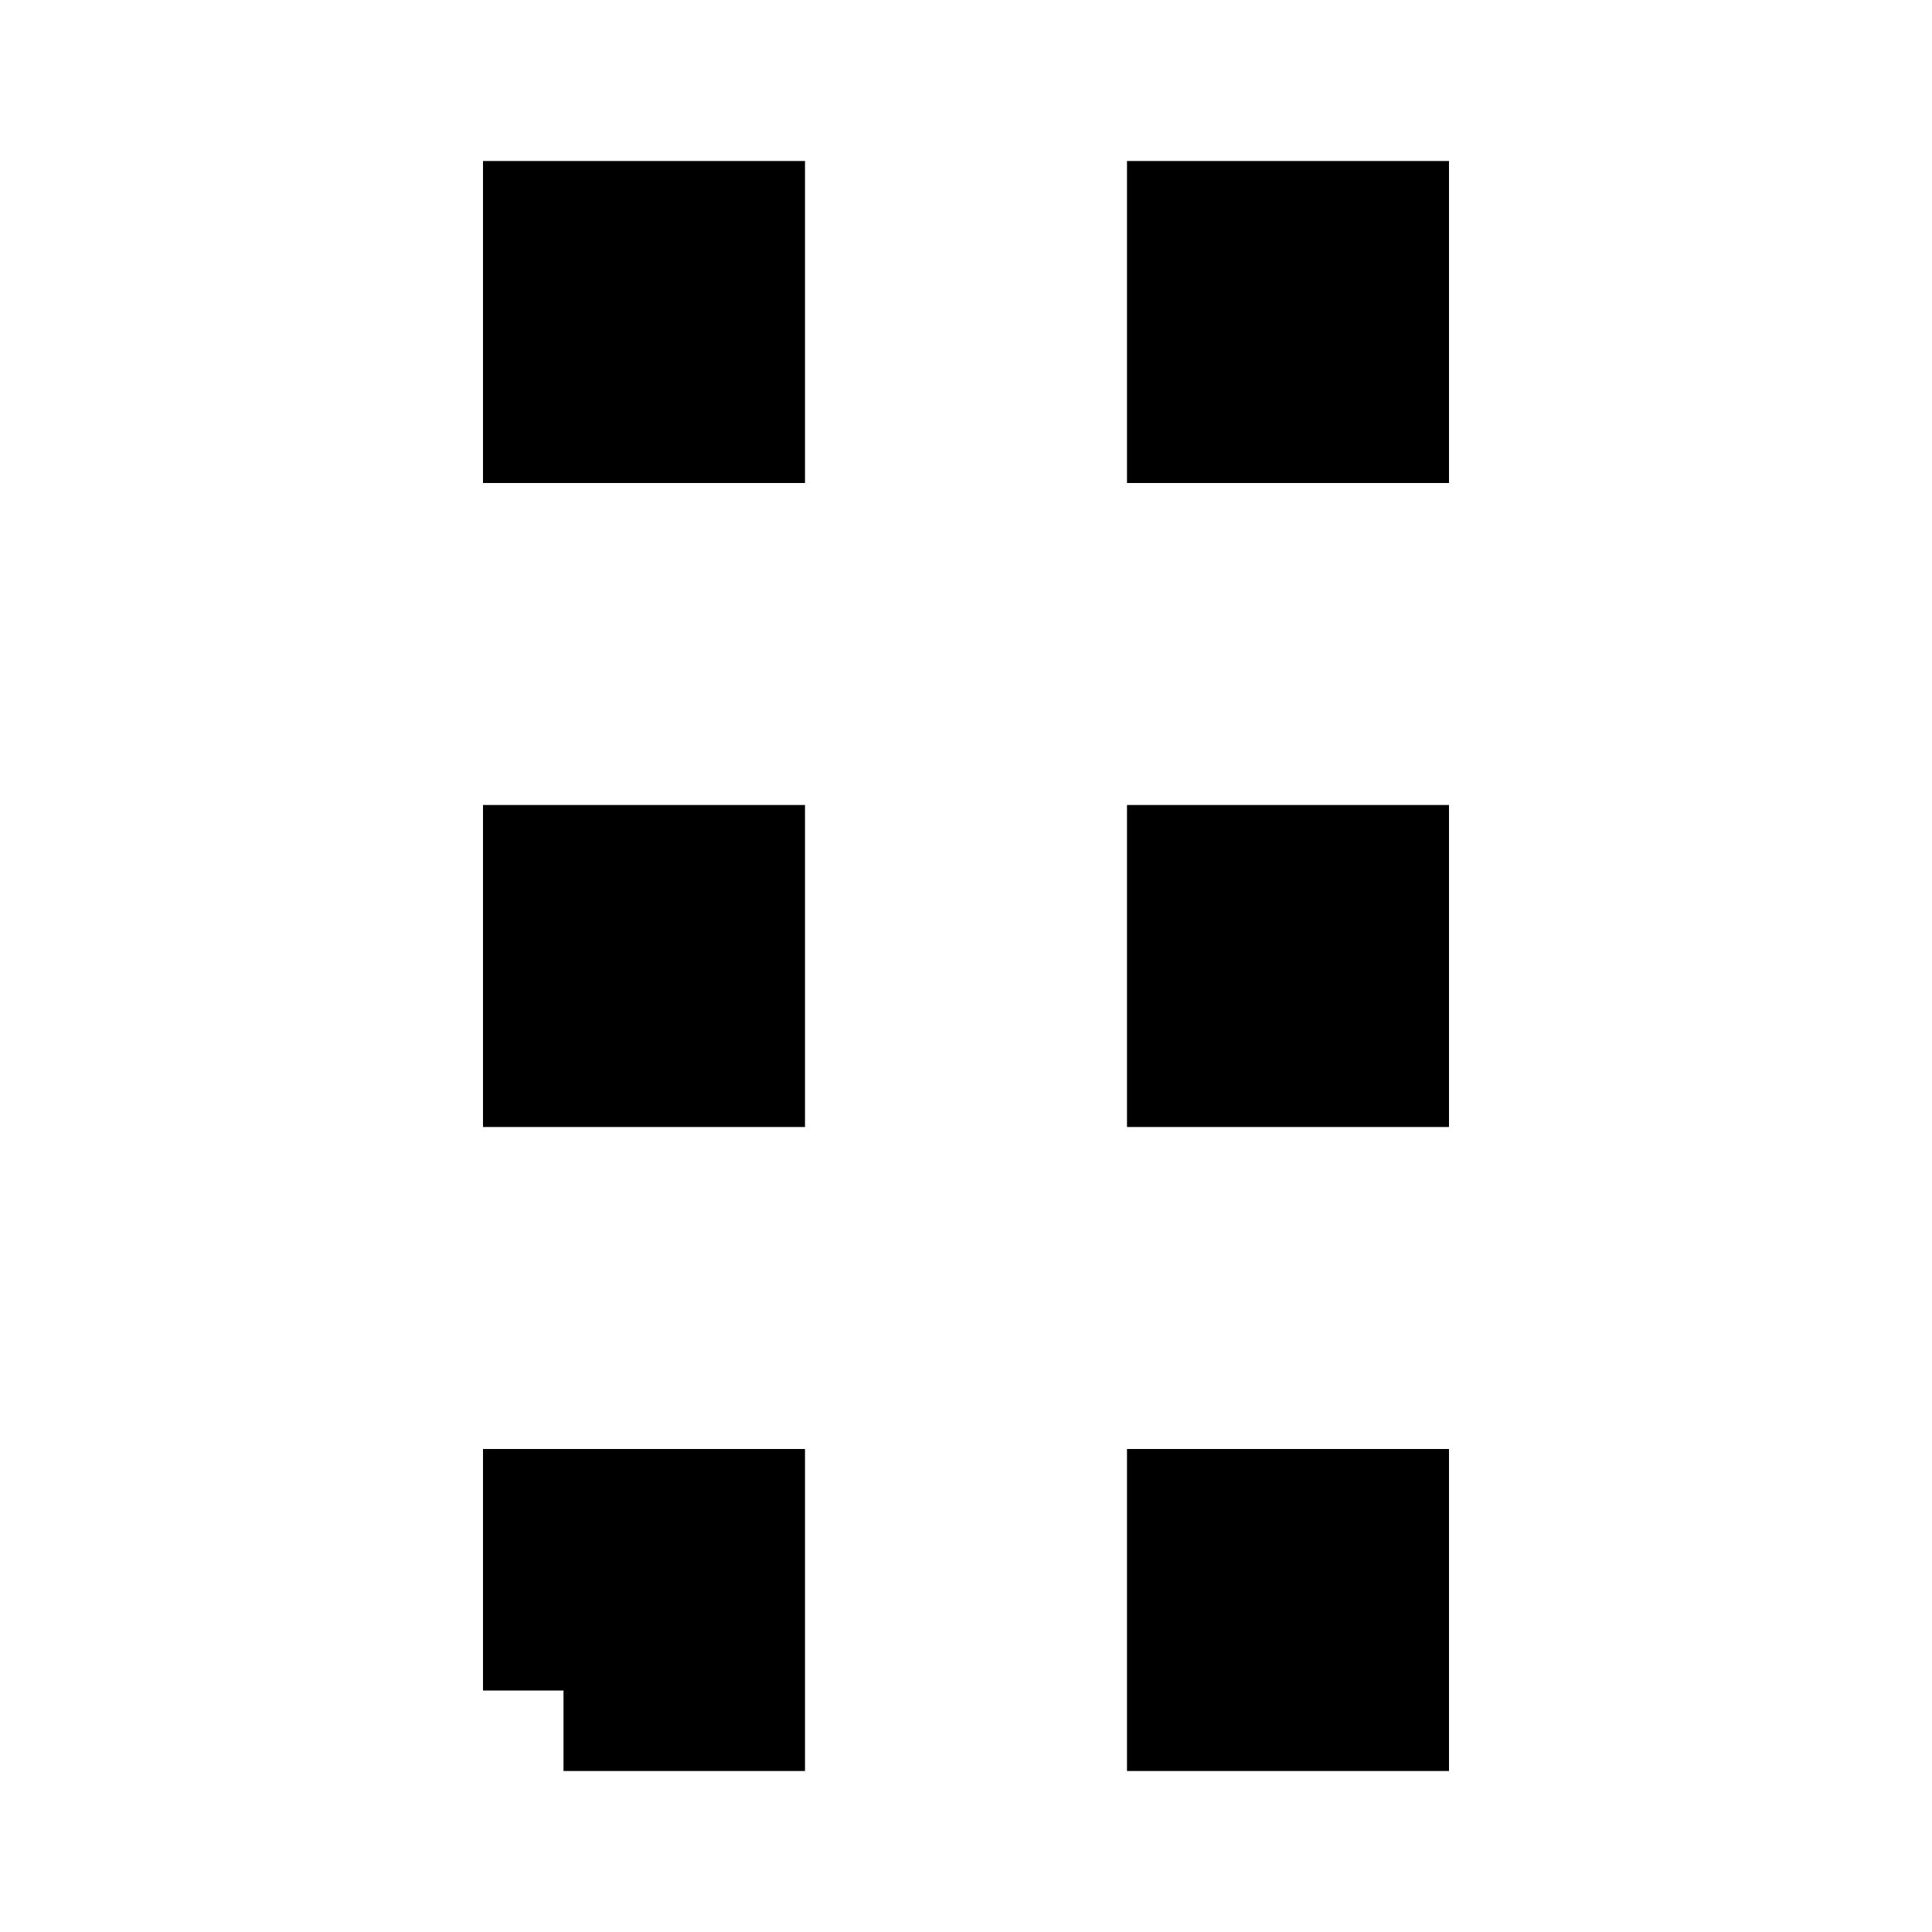 <svg xmlns="http://www.w3.org/2000/svg" width="24" height="24"><path fill="none" stroke="#000" stroke-width="2" d="M15 5h2V3h-2v2ZM7 5h2V3H7v2Zm8 8h2v-2h-2v2Zm-8 0h2v-2H7v2Zm8 8h2v-2h-2v2Zm-8 0h2v-2H7v2Z"/></svg>